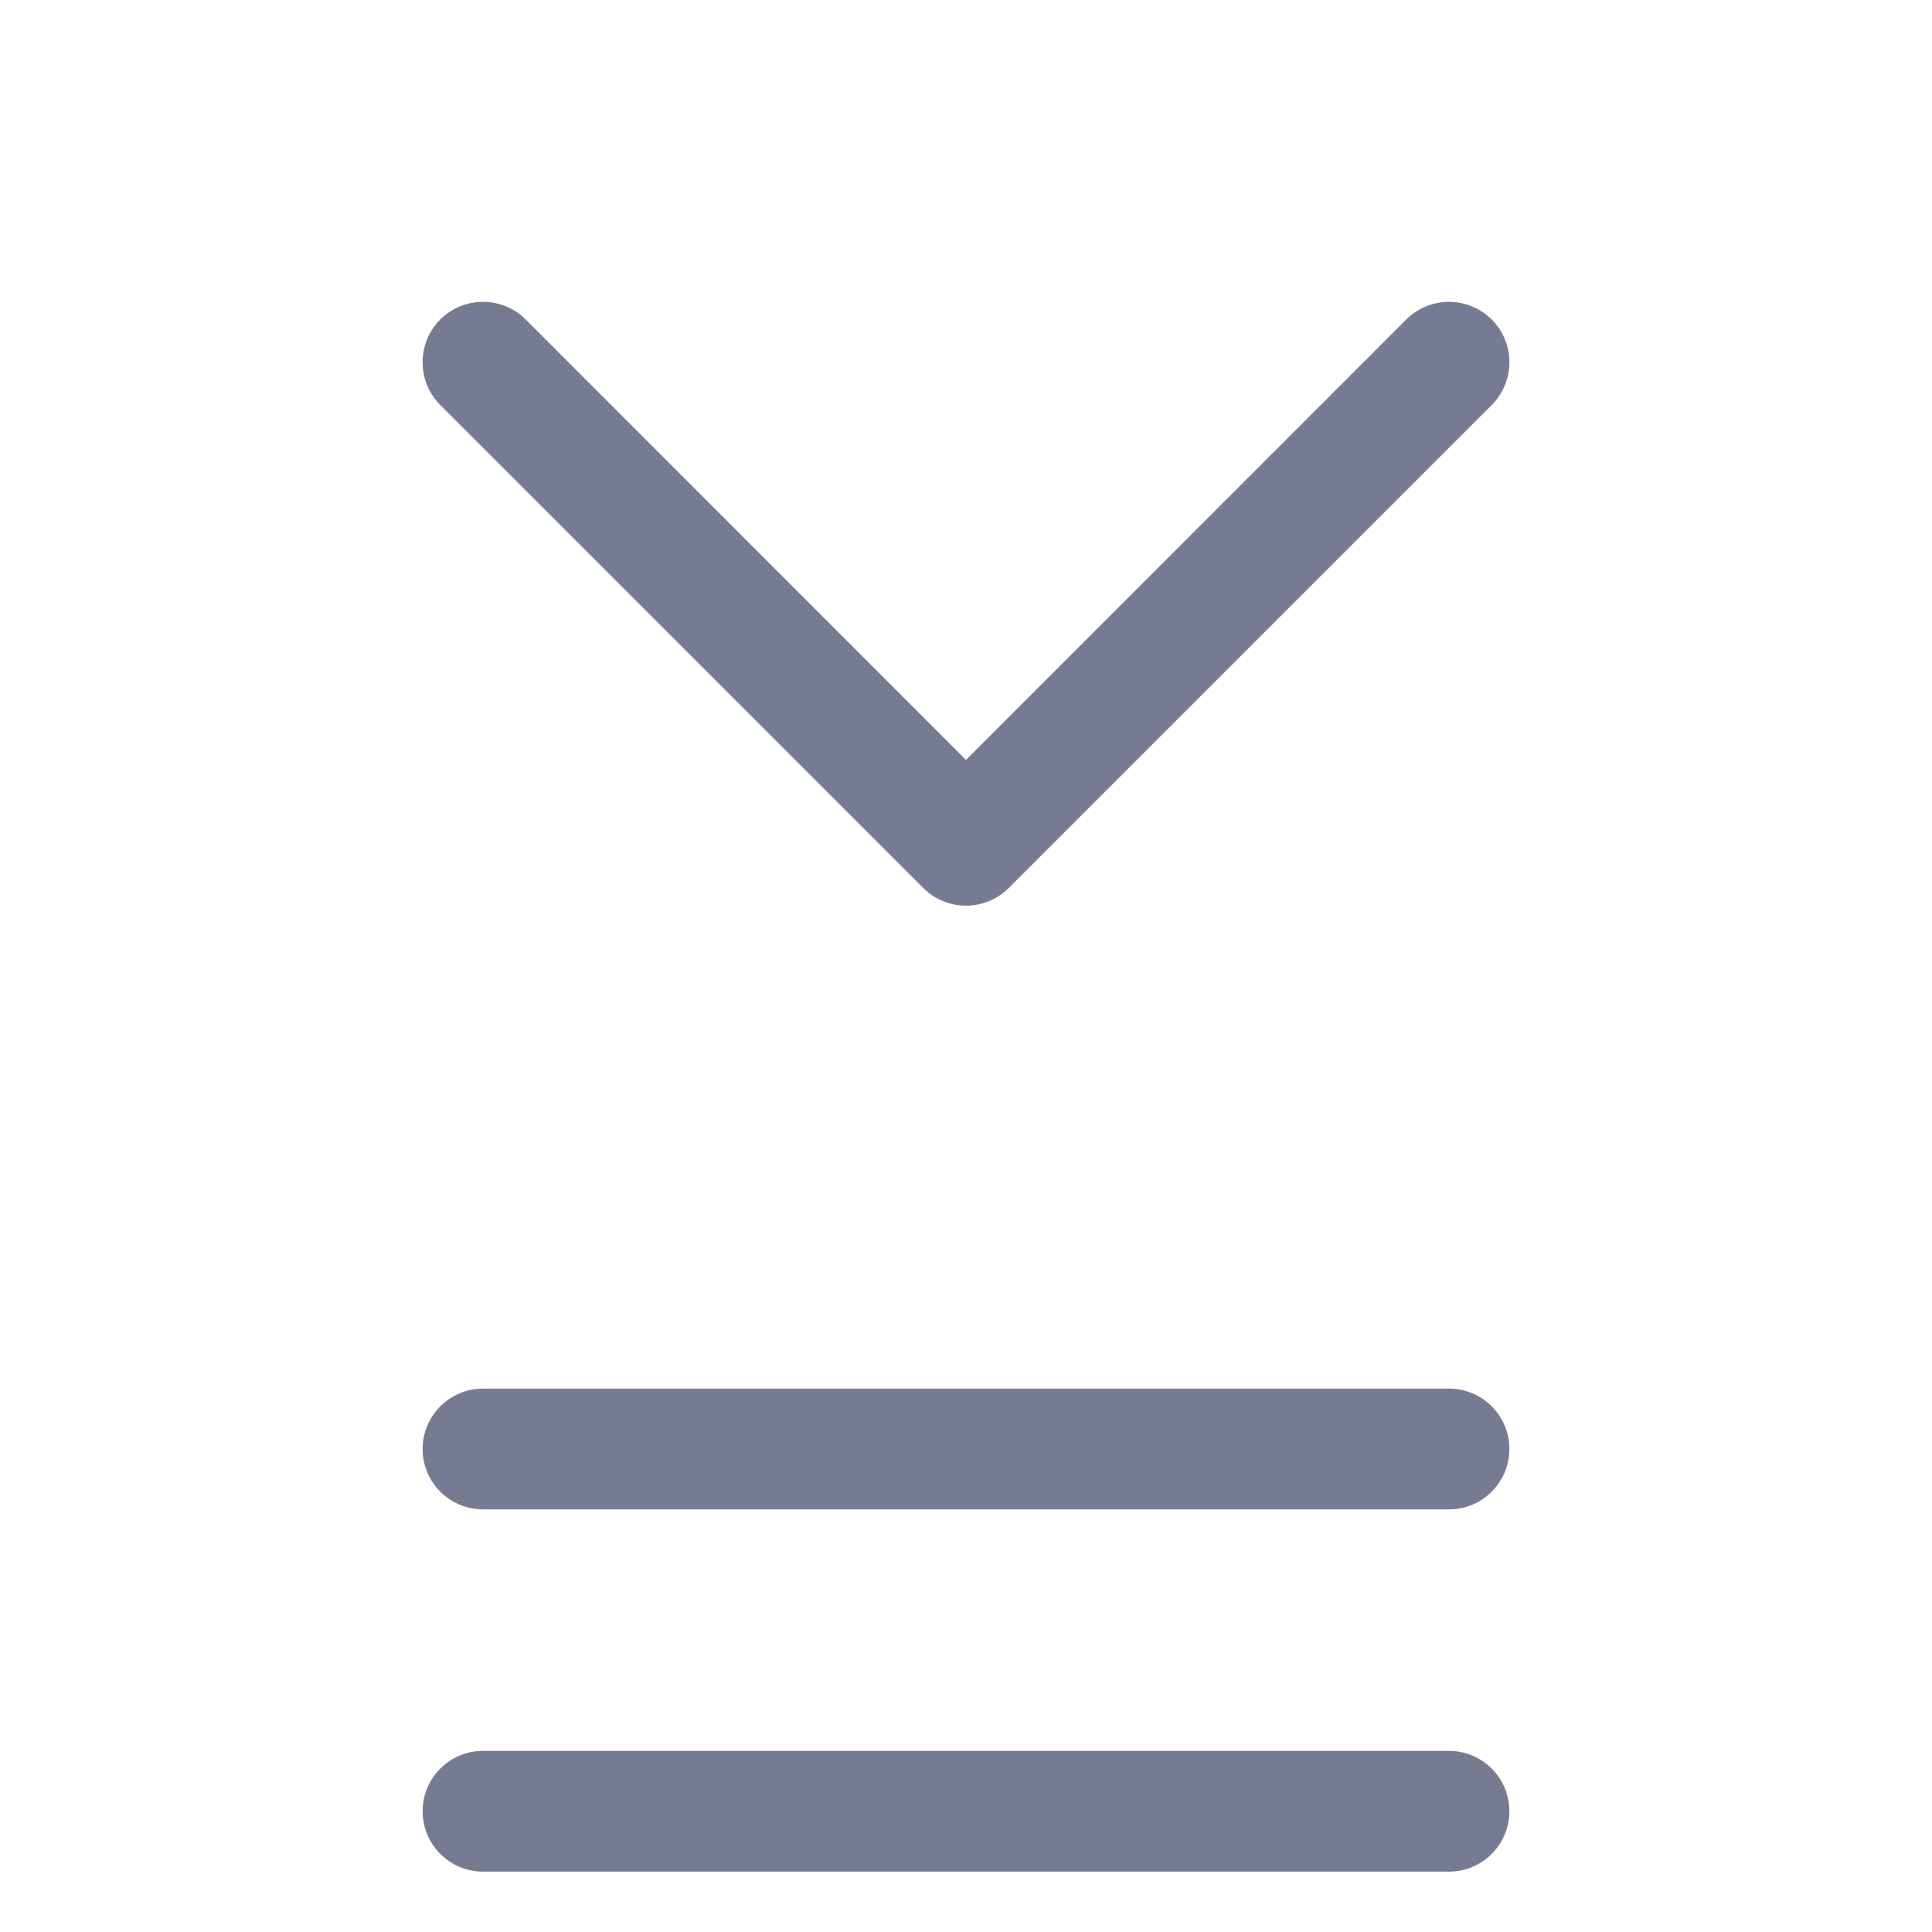 <svg width="16" height="16" viewBox="0 0 16 16" fill="none" xmlns="http://www.w3.org/2000/svg">
<path fill-rule="evenodd" clip-rule="evenodd" d="M3.646 2.646C3.842 2.451 4.158 2.451 4.354 2.646L8 6.293L11.646 2.646C11.842 2.451 12.158 2.451 12.354 2.646C12.549 2.842 12.549 3.158 12.354 3.354L8.354 7.354C8.158 7.549 7.842 7.549 7.646 7.354L3.646 3.354C3.451 3.158 3.451 2.842 3.646 2.646Z" fill="#777B92"/>
<path fill-rule="evenodd" clip-rule="evenodd" d="M3.5 12C3.5 11.724 3.724 11.5 4 11.5H12C12.276 11.5 12.5 11.724 12.5 12C12.5 12.276 12.276 12.5 12 12.5H4C3.724 12.5 3.5 12.276 3.5 12Z" fill="#777B92"/>
<path fill-rule="evenodd" clip-rule="evenodd" d="M4 14.5H12C12.276 14.5 12.5 14.724 12.5 15C12.5 15.276 12.276 15.5 12 15.5H4C3.724 15.5 3.5 15.276 3.5 15C3.5 14.724 3.724 14.5 4 14.5Z" fill="#777B92"/>
</svg>
